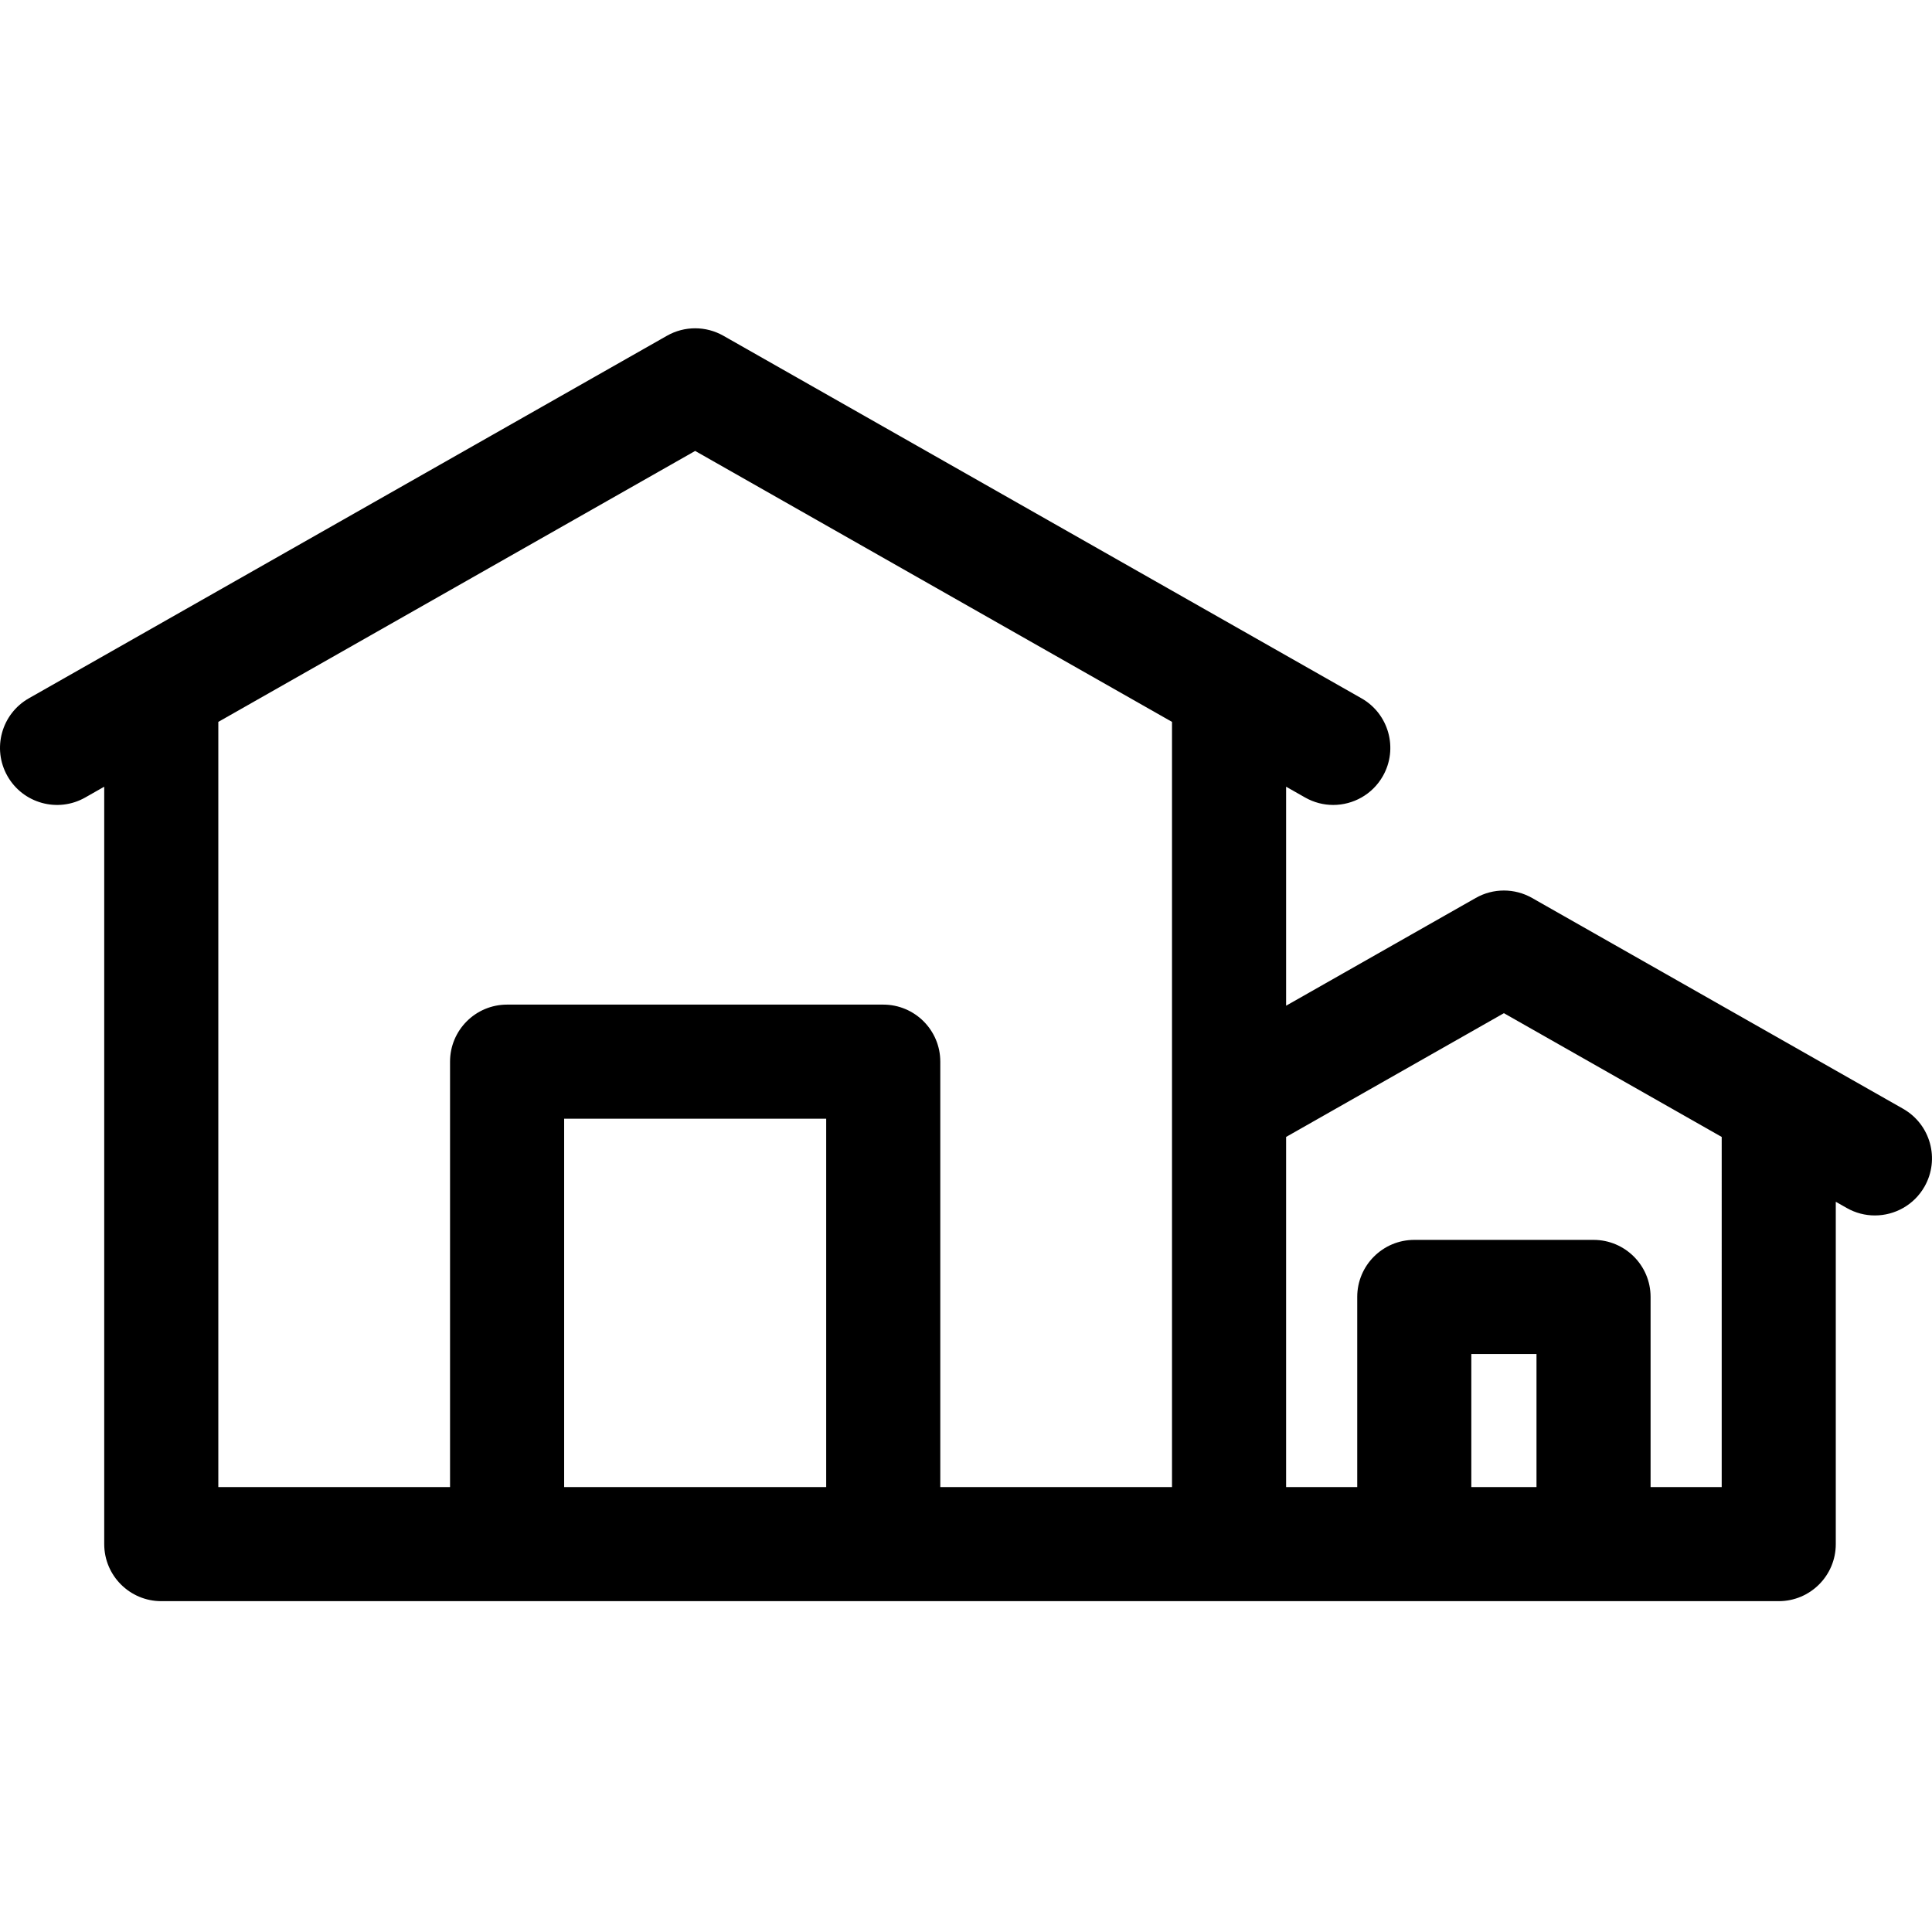 <svg id="icon" height="512pt" viewBox="0 -87 512.001 512" width="512pt" xmlns="http://www.w3.org/2000/svg"><path d="m504.348 206.84-25.488-14.48c-.004 0-.004-.004-.004-.004l-72.84-41.383c-4.629-2.633-10.305-2.633-14.934 0l-50.25 28.551v-58.039l5.031 2.859c2.359 1.34 4.922 1.977 7.453 1.977 5.262 0 10.375-2.75 13.16-7.652 4.125-7.262 1.582-16.488-5.676-20.613l-169.105-96.082c-4.633-2.629-10.309-2.629-14.938 0l-169.105 96.082c-7.262 4.125-9.801 13.355-5.676 20.613 4.125 7.258 13.355 9.801 20.613 5.676l5.031-2.859v200.723c0 8.348 6.77 15.117 15.117 15.117h428.648c8.348 0 15.117-6.77 15.117-15.117v-90.727l2.906 1.652c2.359 1.34 4.926 1.977 7.457 1.973 5.258 0 10.371-2.75 13.156-7.648 4.125-7.262 1.586-16.488-5.676-20.617zm-446.488-102.535 126.367-71.801 126.367 71.801v101.492.012 101.281h-61.406v-112.742c0-8.348-6.77-15.117-15.121-15.117h-99.684c-8.348 0-15.117 6.77-15.117 15.117v112.742h-61.41v-202.785zm91.645 202.785v-97.621h69.445v97.621zm240.41 0v-35.273h17.273v35.273zm66.355 0h-18.848v-50.391c0-8.348-6.77-15.117-15.117-15.117h-47.508c-8.348 0-15.117 6.77-15.117 15.117v50.391h-18.848v-92.789l57.719-32.797 57.719 32.797zm0 0"/></svg>
